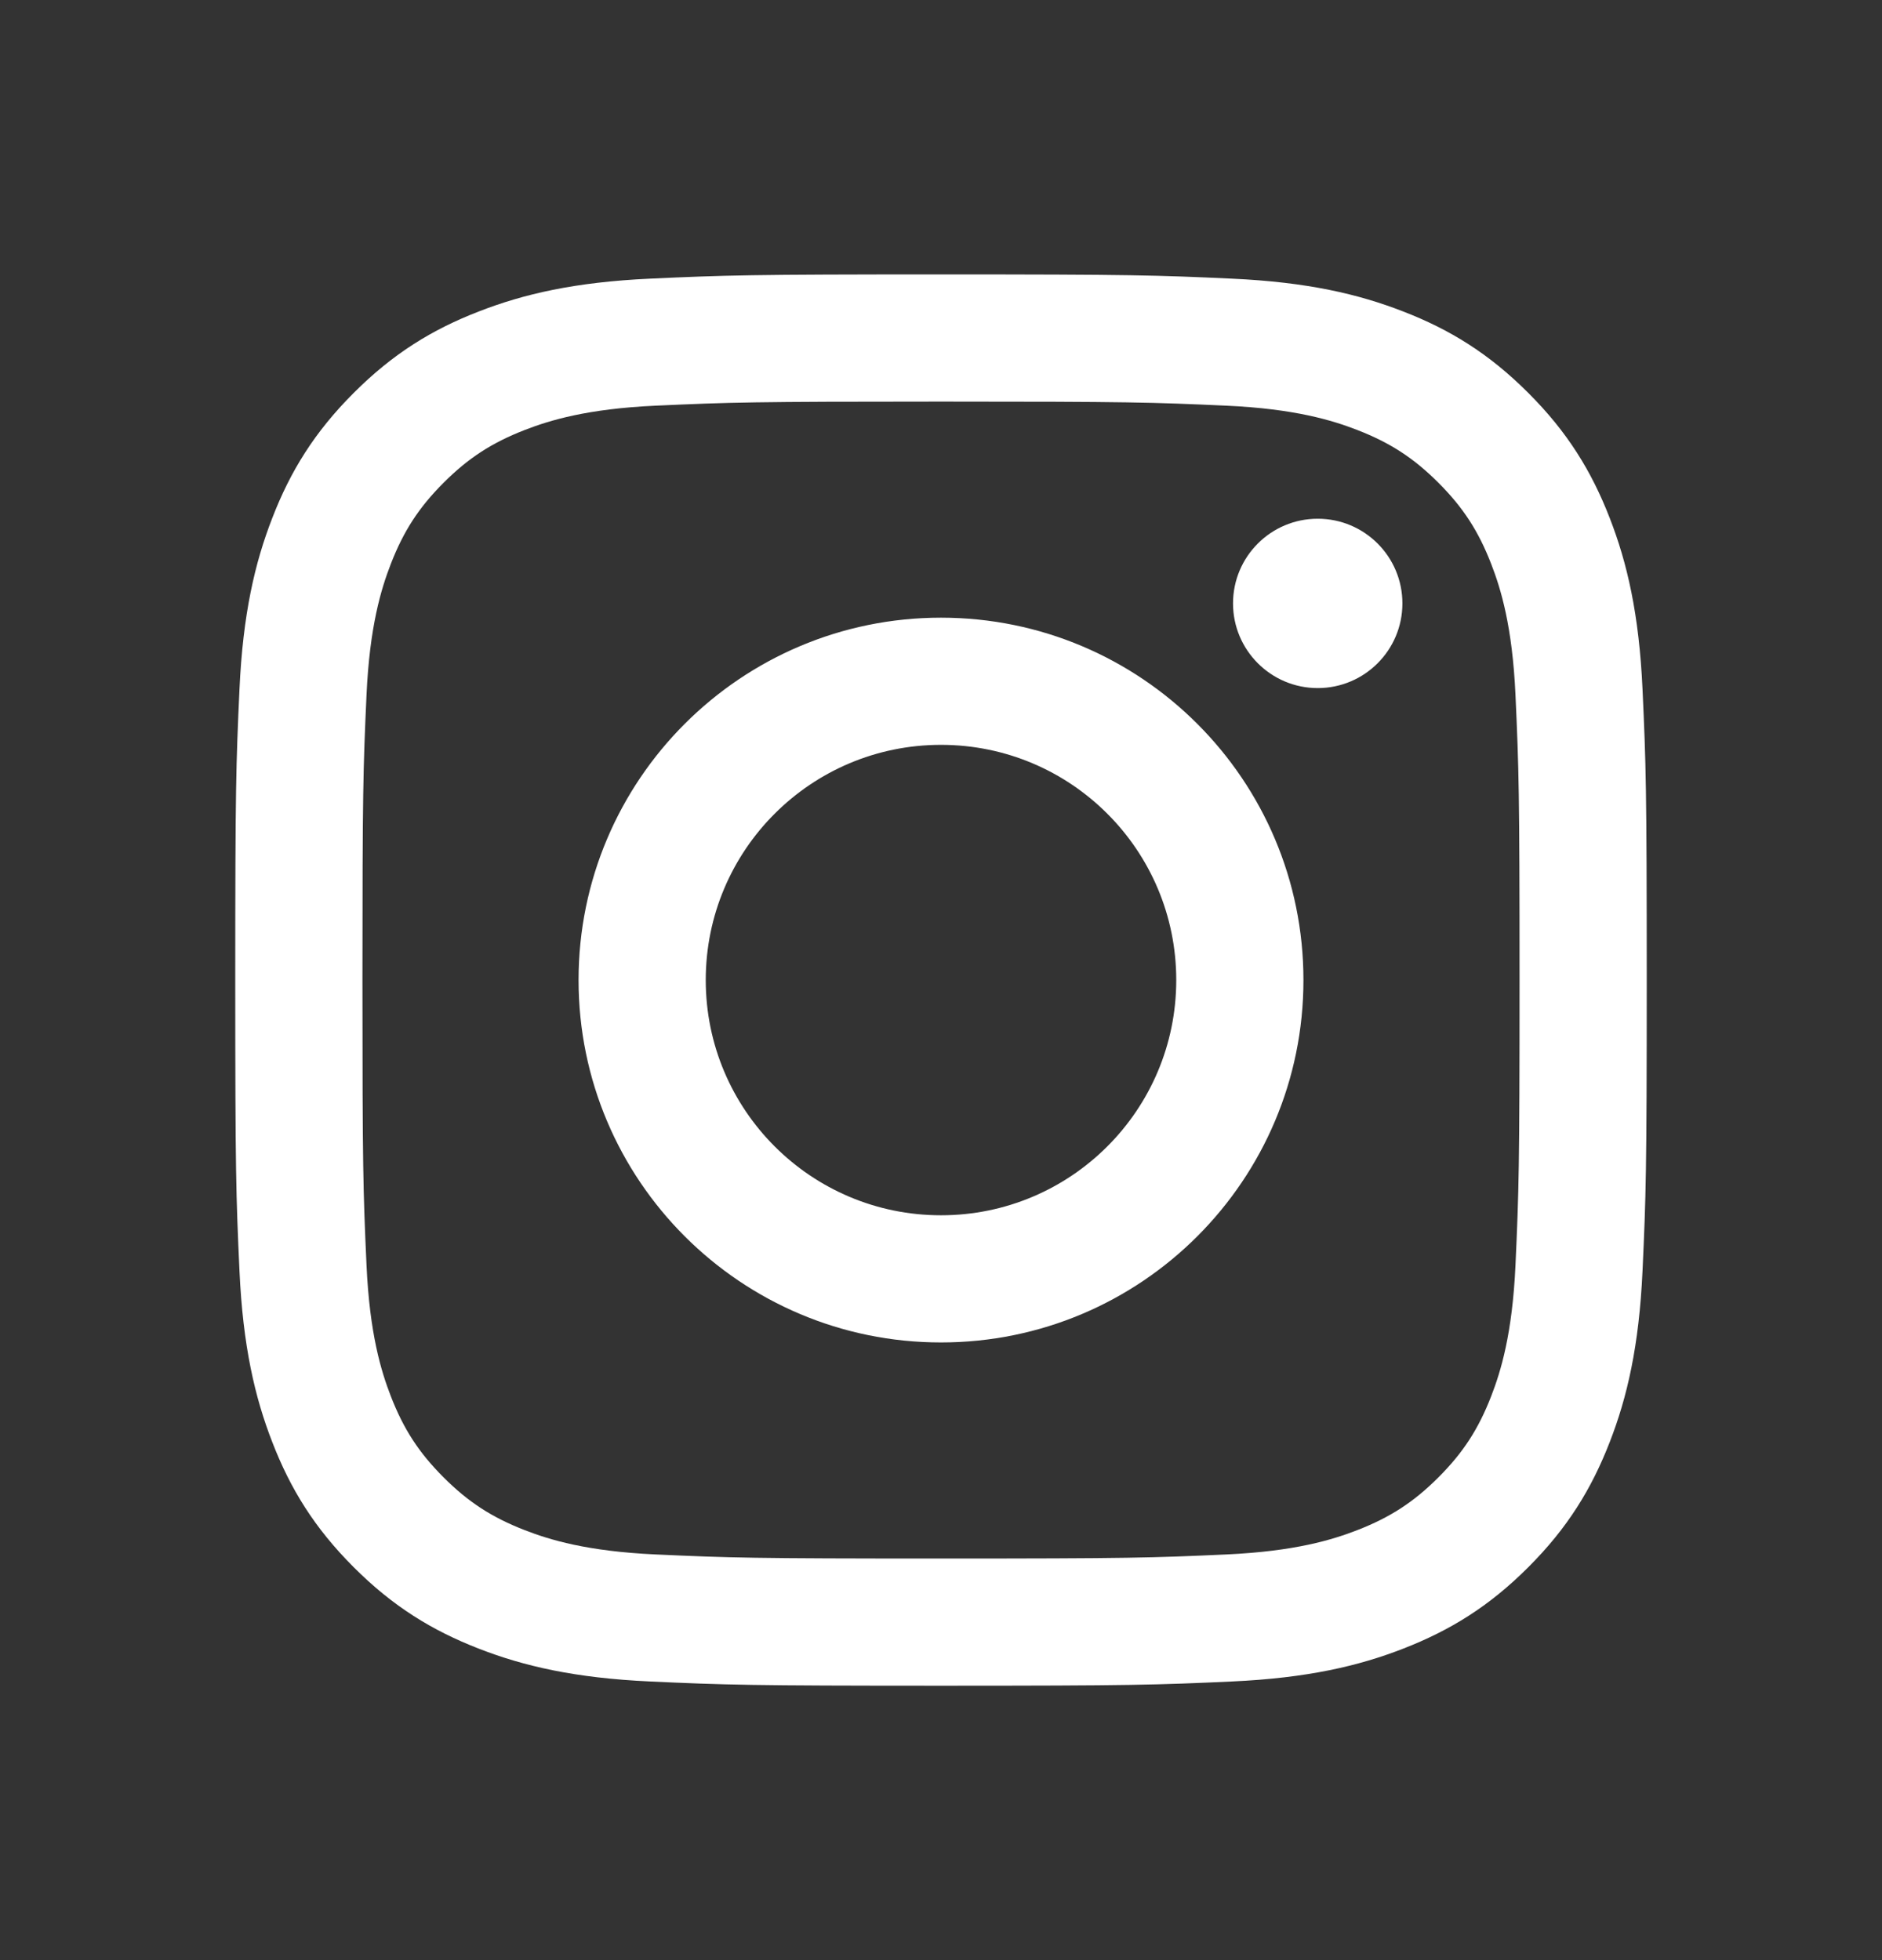 <svg width="24" height="25" viewBox="0 0 24 25" fill="none" xmlns="http://www.w3.org/2000/svg">
<rect x="0" y="0" width="24" height="25" fill="#333333" stroke="none"/>
<path fill-rule="evenodd" clip-rule="evenodd" d="M12 3.5C9.556 3.5 9.249 3.51 8.289 3.554C7.331 3.598 6.677 3.75 6.105 3.973C5.513 4.202 5.011 4.51 4.511 5.011C4.01 5.511 3.702 6.013 3.473 6.605C3.25 7.177 3.098 7.831 3.054 8.789C3.01 9.749 3 10.056 3 12.5C3 14.944 3.01 15.251 3.054 16.211C3.098 17.169 3.25 17.823 3.473 18.395C3.702 18.987 4.01 19.489 4.511 19.989C5.011 20.49 5.513 20.797 6.105 21.027C6.677 21.25 7.331 21.402 8.289 21.446C9.249 21.49 9.556 21.5 12 21.5C14.444 21.5 14.751 21.49 15.711 21.446C16.669 21.402 17.323 21.25 17.895 21.027C18.487 20.797 18.989 20.49 19.489 19.989C19.99 19.489 20.297 18.987 20.527 18.395C20.75 17.823 20.902 17.169 20.946 16.211C20.99 15.251 21 14.944 21 12.5C21 10.056 20.99 9.749 20.946 8.789C20.902 7.831 20.75 7.177 20.527 6.605C20.297 6.013 19.99 5.511 19.489 5.011C18.989 4.51 18.487 4.202 17.895 3.973C17.323 3.75 16.669 3.598 15.711 3.554C14.751 3.51 14.444 3.5 12 3.5ZM12 5.122C14.403 5.122 14.688 5.131 15.637 5.174C16.514 5.214 16.991 5.361 17.308 5.484C17.728 5.647 18.028 5.842 18.343 6.157C18.658 6.472 18.853 6.772 19.016 7.192C19.139 7.509 19.286 7.986 19.326 8.863C19.369 9.812 19.378 10.097 19.378 12.5C19.378 14.903 19.369 15.188 19.326 16.137C19.286 17.014 19.139 17.491 19.016 17.808C18.853 18.228 18.658 18.528 18.343 18.843C18.028 19.158 17.728 19.353 17.308 19.516C16.991 19.639 16.514 19.786 15.637 19.826C14.688 19.869 14.403 19.878 12 19.878C9.597 19.878 9.312 19.869 8.363 19.826C7.486 19.786 7.009 19.639 6.692 19.516C6.272 19.353 5.972 19.158 5.657 18.843C5.342 18.528 5.147 18.228 4.984 17.808C4.861 17.491 4.714 17.014 4.674 16.137C4.631 15.188 4.622 14.903 4.622 12.5C4.622 10.097 4.631 9.812 4.674 8.863C4.714 7.986 4.861 7.509 4.984 7.192C5.147 6.772 5.342 6.472 5.657 6.157C5.972 5.842 6.272 5.647 6.692 5.484C7.009 5.361 7.486 5.214 8.363 5.174C9.312 5.131 9.597 5.122 12 5.122ZM7.378 12.5C7.378 9.948 9.448 7.878 12 7.878C14.553 7.878 16.622 9.948 16.622 12.5C16.622 15.053 14.553 17.122 12 17.122C9.448 17.122 7.378 15.053 7.378 12.5ZM12 15.5C10.343 15.5 9 14.157 9 12.5C9 10.843 10.343 9.5 12 9.5C13.657 9.5 15 10.843 15 12.5C15 14.157 13.657 15.5 12 15.5ZM16.804 8.776C17.401 8.776 17.884 8.292 17.884 7.696C17.884 7.099 17.401 6.616 16.804 6.616C16.208 6.616 15.724 7.099 15.724 7.696C15.724 8.292 16.208 8.776 16.804 8.776Z" fill="white"/>
</svg>
